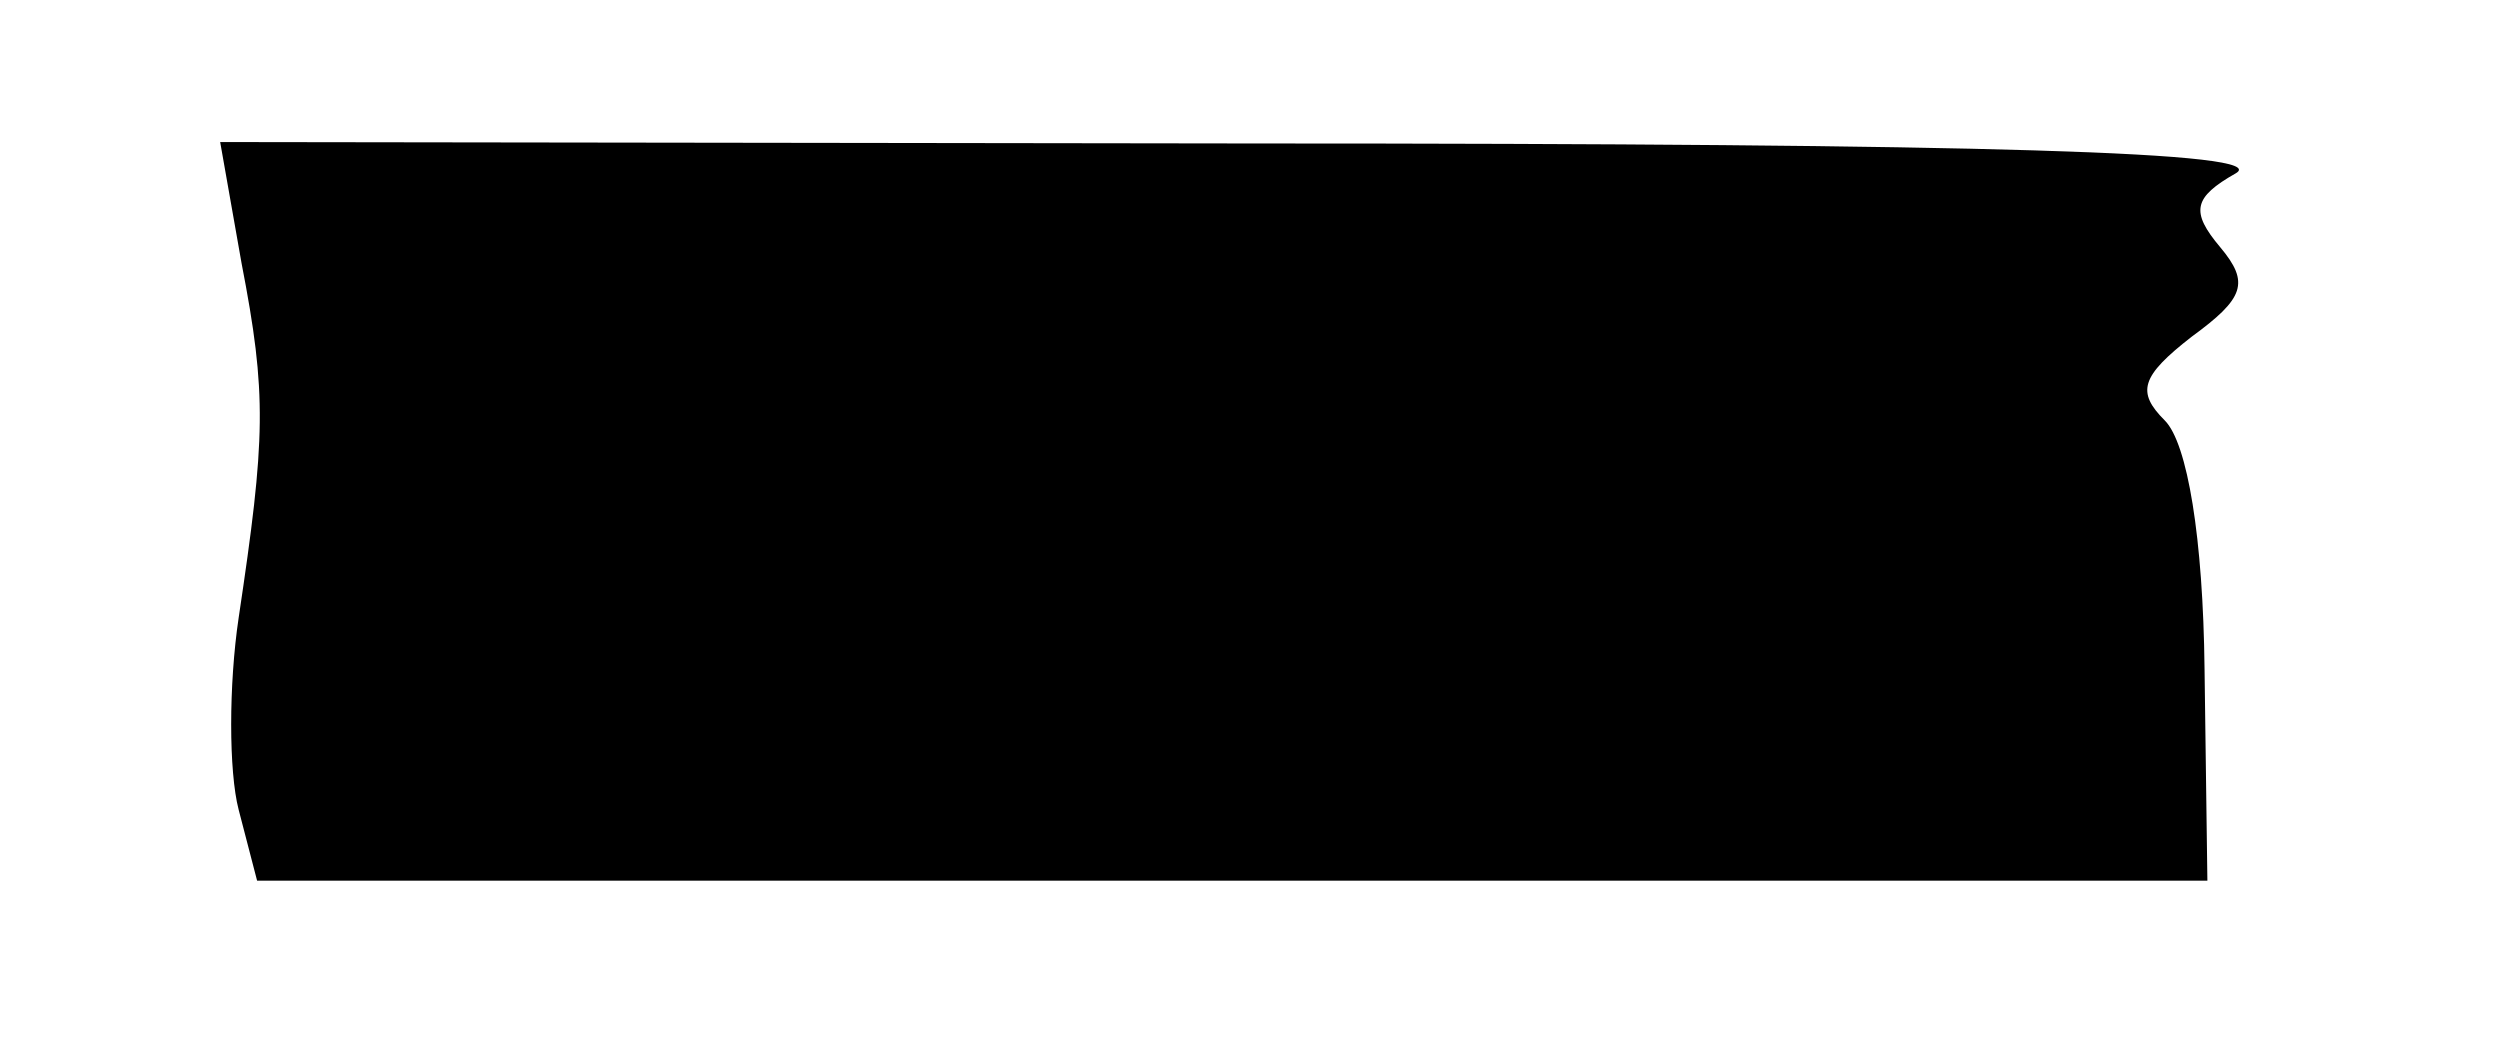 <?xml version="1.0" standalone="no"?>
<!DOCTYPE svg PUBLIC "-//W3C//DTD SVG 20010904//EN"
 "http://www.w3.org/TR/2001/REC-SVG-20010904/DTD/svg10.dtd">
<svg version="1.0" xmlns="http://www.w3.org/2000/svg"
 width="88pt" height="37pt" viewBox="0 0 88 37"
 preserveAspectRatio="xMidYMid meet">
<g transform="translate(0,37) scale(0.05,-0.05)"
fill="#0000001a" stroke="none">
<path d="M170 555 c18 -93 17 -123 -2 -250 -7 -47 -7 -108 0 -135 l13 -50 686
0 687 0 -2 149 c-1 92 -12 159 -28 175 -20 20 -17 31 19 59 37 27 41 38 20 63
-21 25 -19 35 11 52 26 15 -173 21 -692 21 l-727 1 15 -85z"/>
</g>
</svg>
